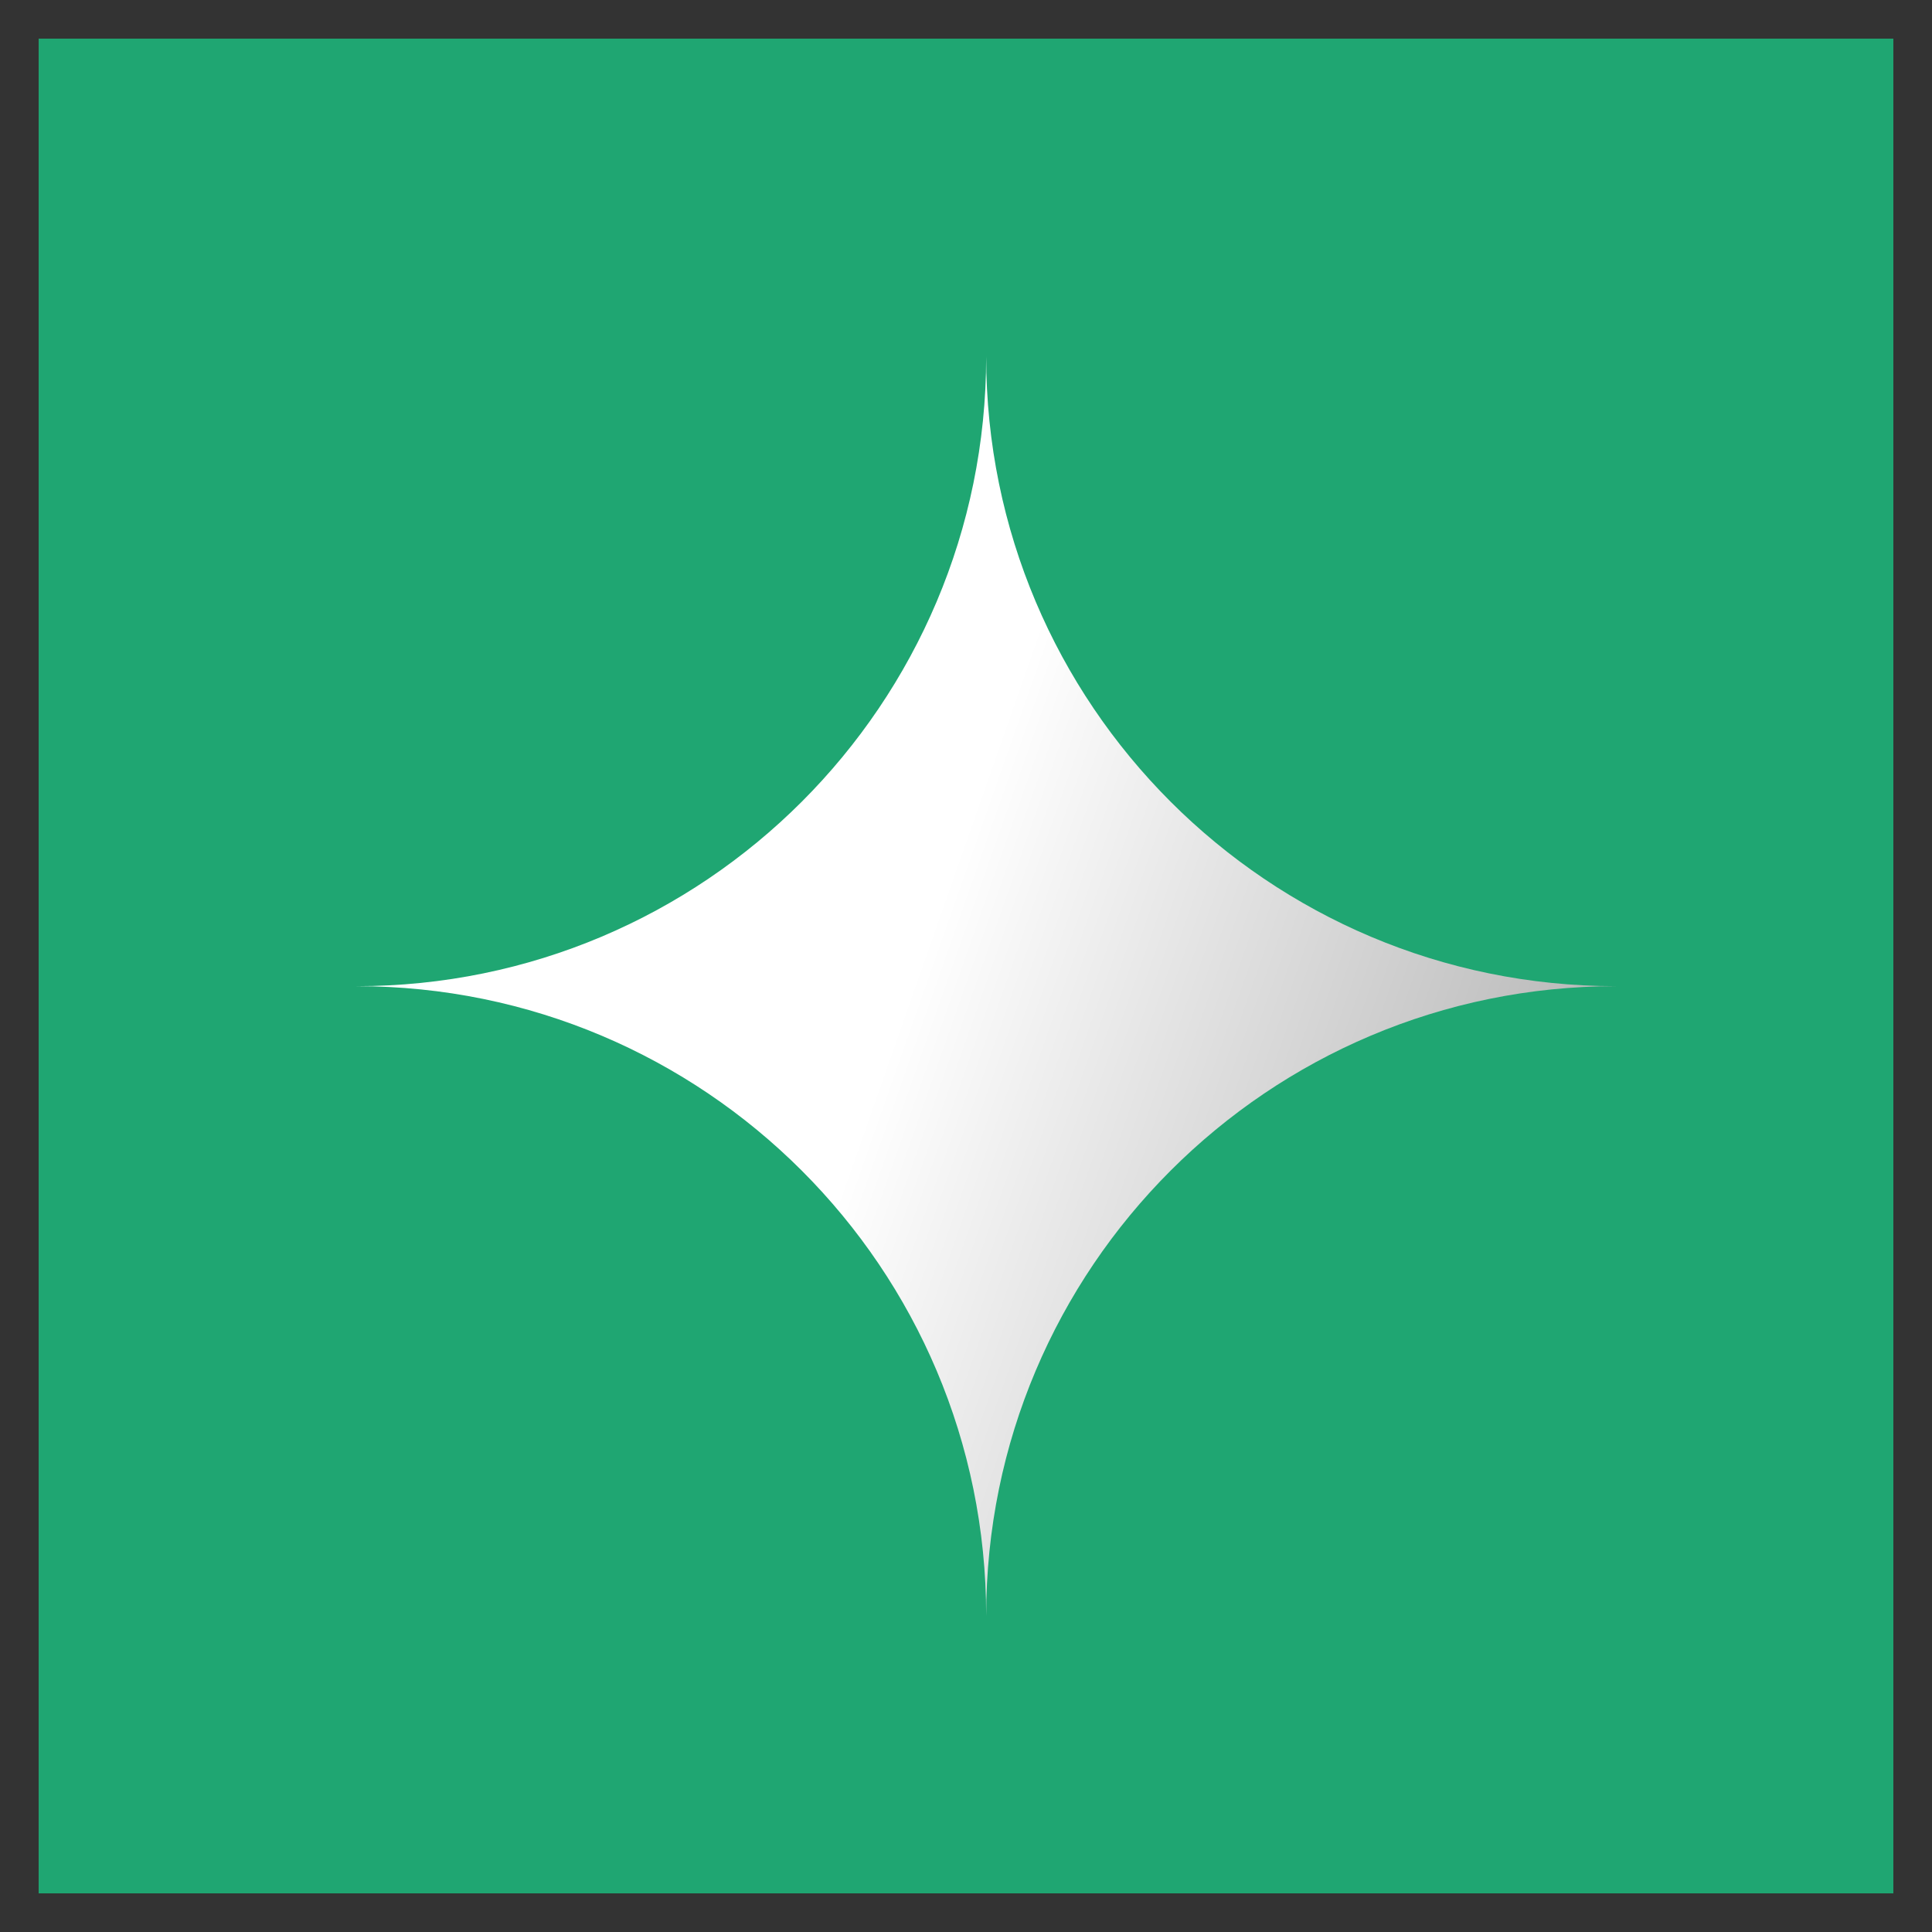 <svg width="25" height="25" viewBox="0 0 25 25" fill="none" xmlns="http://www.w3.org/2000/svg">
<rect x="0" y="0" width="25" height="25" fill="#333333" stroke="none"/>
<rect width="24" height="24" transform="translate(0.5 0.5)" fill="#1FA672"/>
<path fill-rule="evenodd" clip-rule="evenodd" d="M4.613 12.761C9.113 12.761 12.761 16.409 12.761 20.909C12.761 16.409 16.41 12.761 20.91 12.761C16.41 12.761 12.761 9.113 12.761 4.613C12.761 9.113 9.113 12.761 4.613 12.761Z" fill="url(#paint0_linear_4031_7526)"/>
<defs>
<linearGradient id="paint0_linear_4031_7526" x1="5.271" y1="4.613" x2="27.829" y2="12.526" gradientUnits="userSpaceOnUse">
<stop offset="0.37" stop-color="white"/>
<stop offset="0.89" stop-color="#989898"/>
</linearGradient>
</defs>
</svg>
